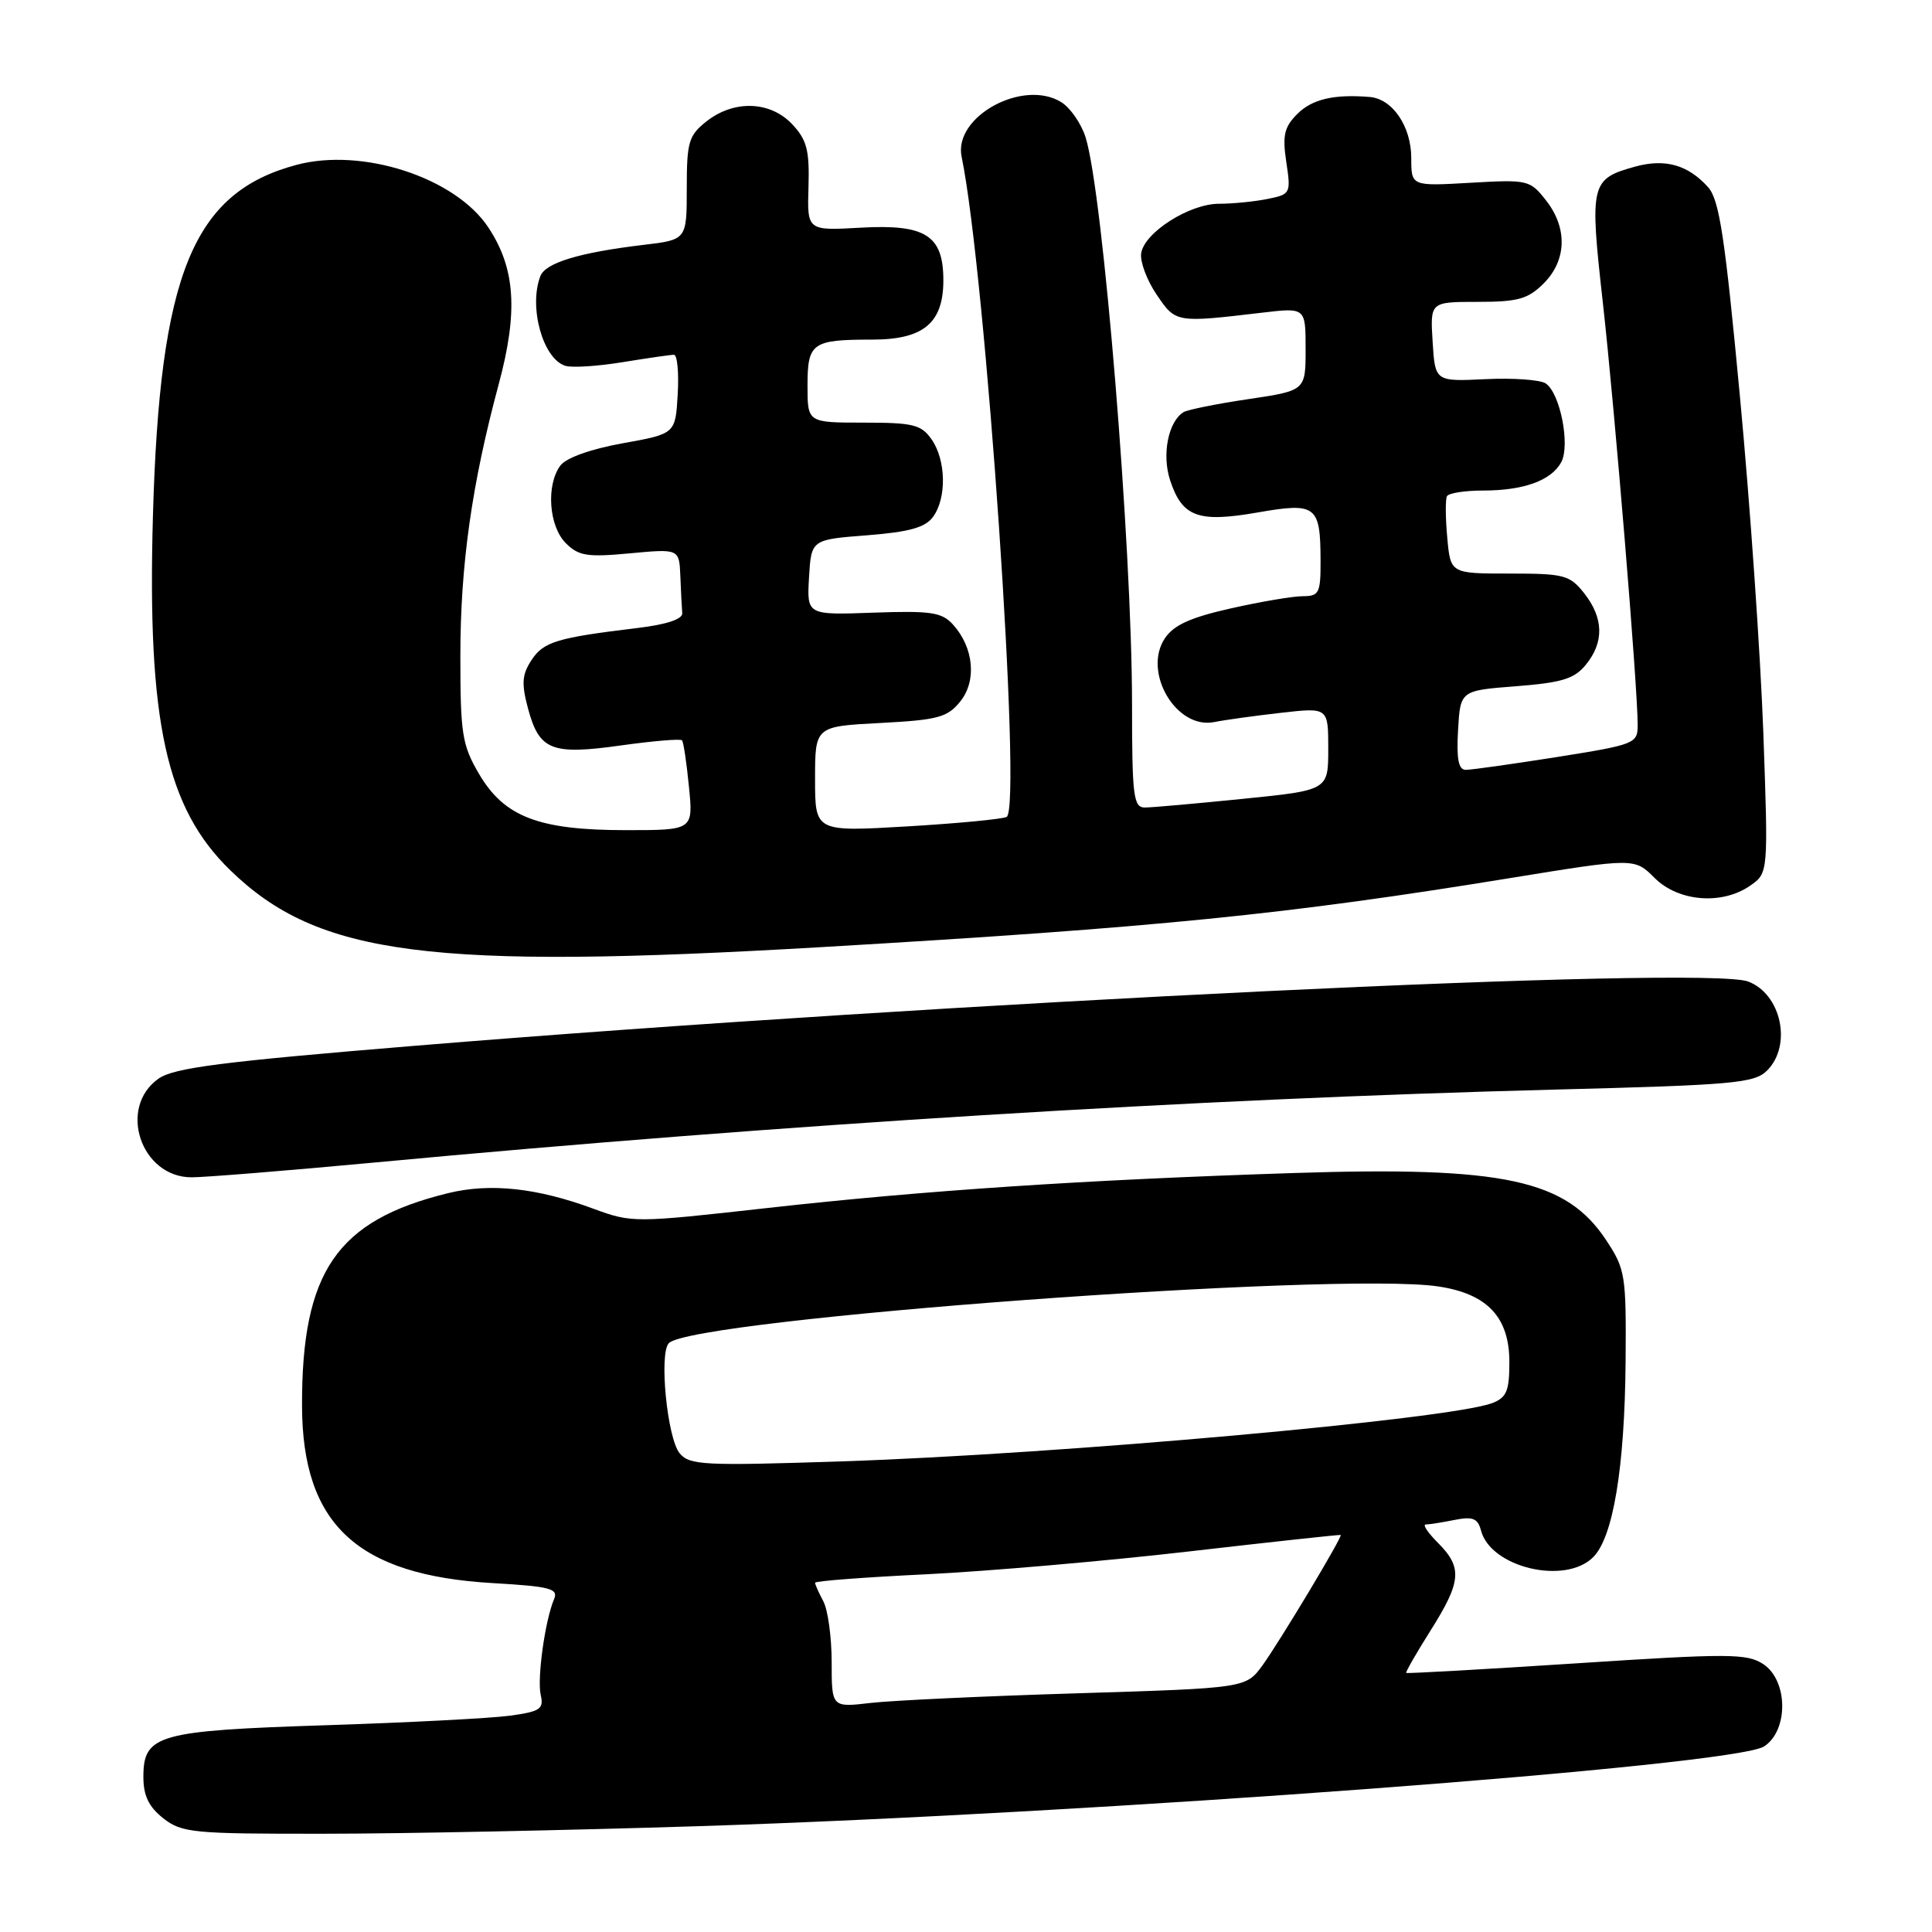 <?xml version="1.0" encoding="UTF-8" standalone="no"?>
<!DOCTYPE svg PUBLIC "-//W3C//DTD SVG 1.1//EN" "http://www.w3.org/Graphics/SVG/1.1/DTD/svg11.dtd" >
<svg xmlns="http://www.w3.org/2000/svg" xmlns:xlink="http://www.w3.org/1999/xlink" version="1.1" viewBox="0 0 256 256">
 <g >
 <path fill="currentColor"
d=" M 92.50 241.98 C 145.46 240.29 229.77 233.98 233.75 231.41 C 237.01 229.30 236.94 222.66 233.62 220.49 C 231.48 219.09 229.04 219.08 208.89 220.40 C 196.59 221.20 186.44 221.77 186.33 221.67 C 186.23 221.56 187.68 219.02 189.57 216.03 C 193.65 209.56 193.80 207.71 190.55 204.45 C 189.20 203.10 188.46 202.00 188.92 202.00 C 189.38 202.00 191.09 201.73 192.73 201.40 C 195.15 200.92 195.81 201.18 196.24 202.80 C 197.52 207.71 207.39 210.05 211.11 206.33 C 213.75 203.69 215.28 194.48 215.40 180.44 C 215.49 168.97 215.37 168.18 212.84 164.35 C 207.54 156.31 199.31 154.53 171.50 155.43 C 143.73 156.33 122.56 157.73 101.65 160.07 C 84.06 162.04 83.73 162.04 78.65 160.17 C 71.17 157.40 64.96 156.73 59.37 158.10 C 44.62 161.71 39.97 168.50 40.02 186.30 C 40.07 201.99 47.32 208.73 65.30 209.77 C 72.90 210.21 74.01 210.50 73.42 211.89 C 72.22 214.70 71.15 222.42 71.65 224.60 C 72.08 226.45 71.58 226.79 67.56 227.34 C 65.04 227.68 54.10 228.25 43.24 228.60 C 20.88 229.32 19.00 229.85 19.00 235.45 C 19.00 237.94 19.71 239.41 21.63 240.93 C 24.09 242.86 25.55 243.00 42.88 242.98 C 53.12 242.98 75.45 242.52 92.50 241.98 Z  M 49.84 154.02 C 103.80 148.97 158.24 145.61 205.90 144.38 C 229.73 143.77 232.47 143.53 234.15 141.85 C 237.48 138.52 236.04 131.73 231.65 130.06 C 226.05 127.93 125.51 132.77 55.00 138.57 C 29.38 140.68 23.03 141.49 21.00 142.93 C 15.57 146.77 18.67 156.00 25.39 156.00 C 27.17 156.00 38.17 155.11 49.84 154.02 Z  M 109.00 125.49 C 153.40 122.89 170.53 121.17 200.04 116.36 C 216.58 113.67 216.58 113.67 219.24 116.33 C 222.40 119.49 228.20 119.95 231.93 117.34 C 234.31 115.67 234.31 115.67 233.65 97.09 C 233.28 86.86 231.90 66.87 230.56 52.65 C 228.56 31.34 227.82 26.45 226.32 24.79 C 223.66 21.84 220.64 20.99 216.69 22.07 C 210.75 23.72 210.61 24.29 212.40 40.23 C 213.96 54.23 217.00 91.02 217.00 96.06 C 217.00 98.53 216.67 98.66 206.25 100.32 C 200.34 101.25 194.91 102.02 194.20 102.01 C 193.26 102.00 192.98 100.55 193.20 96.75 C 193.50 91.50 193.50 91.50 200.90 90.93 C 207.00 90.45 208.62 89.95 210.15 88.06 C 212.57 85.08 212.49 81.90 209.93 78.63 C 208.00 76.19 207.29 76.00 200.03 76.00 C 192.20 76.00 192.20 76.00 191.77 71.25 C 191.53 68.64 191.51 66.16 191.73 65.75 C 191.94 65.34 194.09 65.00 196.49 65.00 C 201.91 65.00 205.57 63.67 206.88 61.23 C 208.08 58.97 206.73 52.10 204.82 50.81 C 204.10 50.32 200.50 50.06 196.83 50.24 C 190.16 50.56 190.16 50.56 189.83 45.28 C 189.50 40.00 189.50 40.00 195.80 40.00 C 201.15 40.00 202.46 39.63 204.55 37.55 C 207.61 34.48 207.73 30.19 204.83 26.52 C 202.73 23.85 202.43 23.78 194.83 24.22 C 187.00 24.67 187.00 24.67 187.00 20.95 C 187.00 16.76 184.52 13.10 181.50 12.85 C 176.77 12.46 173.87 13.13 171.90 15.10 C 170.17 16.83 169.91 17.94 170.44 21.47 C 171.07 25.64 171.01 25.75 167.92 26.37 C 166.17 26.72 163.30 27.00 161.52 27.00 C 157.60 27.00 151.61 30.82 151.21 33.57 C 151.05 34.68 151.97 37.14 153.26 39.04 C 155.80 42.79 155.79 42.78 167.25 41.43 C 173.00 40.75 173.00 40.75 173.00 46.25 C 173.00 51.76 173.00 51.76 165.39 52.89 C 161.20 53.51 157.35 54.29 156.83 54.61 C 154.79 55.86 153.93 60.26 155.05 63.65 C 156.65 68.50 158.75 69.28 166.61 67.91 C 174.40 66.55 174.96 66.97 174.98 74.25 C 175.00 78.59 174.79 79.00 172.62 79.00 C 171.32 79.00 167.01 79.73 163.07 80.62 C 157.69 81.83 155.50 82.84 154.33 84.61 C 151.39 89.10 155.87 96.67 160.88 95.68 C 162.32 95.39 166.31 94.84 169.75 94.45 C 176.00 93.74 176.00 93.74 176.00 99.22 C 176.00 104.71 176.00 104.71 164.69 105.85 C 158.47 106.48 152.62 107.00 151.69 107.00 C 150.19 107.00 150.00 105.50 150.00 93.25 C 149.99 72.36 146.16 25.57 143.85 18.21 C 143.29 16.41 141.85 14.32 140.66 13.56 C 135.61 10.38 126.31 15.44 127.42 20.77 C 130.61 36.19 135.45 107.01 133.39 108.24 C 132.90 108.53 126.99 109.10 120.25 109.50 C 108.00 110.22 108.00 110.22 108.00 103.24 C 108.00 96.25 108.00 96.25 116.65 95.80 C 124.27 95.40 125.54 95.06 127.23 92.96 C 129.45 90.22 129.04 85.81 126.27 82.75 C 124.80 81.13 123.36 80.91 115.74 81.18 C 106.91 81.50 106.91 81.50 107.20 76.50 C 107.50 71.50 107.50 71.50 114.88 70.93 C 120.49 70.49 122.60 69.90 123.63 68.49 C 125.46 65.99 125.36 60.97 123.44 58.22 C 122.07 56.26 121.00 56.00 114.44 56.00 C 107.00 56.00 107.00 56.00 107.00 51.11 C 107.00 45.42 107.59 45.00 115.58 45.00 C 122.36 45.00 125.00 42.81 125.00 37.15 C 125.00 31.18 122.65 29.68 114.02 30.17 C 106.95 30.57 106.95 30.57 107.13 24.76 C 107.27 19.91 106.92 18.54 104.98 16.47 C 102.07 13.38 97.27 13.21 93.63 16.07 C 91.25 17.95 91.00 18.79 91.00 24.96 C 91.00 31.77 91.00 31.77 85.25 32.45 C 76.78 33.46 72.28 34.82 71.60 36.59 C 70.03 40.68 71.93 47.53 74.90 48.47 C 75.78 48.75 79.20 48.53 82.50 47.99 C 85.80 47.45 88.86 47.01 89.30 47.01 C 89.74 47.00 89.97 49.36 89.80 52.24 C 89.50 57.48 89.50 57.48 82.50 58.74 C 78.26 59.50 75.01 60.67 74.25 61.69 C 72.34 64.27 72.72 69.72 74.97 71.97 C 76.67 73.67 77.81 73.85 83.47 73.32 C 90.00 72.71 90.00 72.71 90.15 76.36 C 90.23 78.36 90.34 80.56 90.40 81.25 C 90.46 82.04 88.33 82.75 84.50 83.21 C 73.80 84.50 72.03 85.03 70.43 87.46 C 69.16 89.40 69.08 90.58 69.97 93.90 C 71.46 99.43 73.08 100.07 82.31 98.77 C 86.55 98.18 90.18 97.87 90.37 98.10 C 90.57 98.32 90.98 101.09 91.29 104.25 C 91.86 110.00 91.86 110.00 82.95 110.00 C 71.38 110.00 66.82 108.25 63.47 102.54 C 61.23 98.72 61.00 97.25 61.00 86.91 C 61.00 74.85 62.52 64.14 66.08 50.92 C 68.67 41.31 68.30 35.56 64.71 30.14 C 60.33 23.52 48.01 19.51 39.27 21.85 C 25.55 25.52 21.15 36.32 20.26 68.50 C 19.51 95.62 22.01 107.06 30.52 115.32 C 42.16 126.63 56.89 128.54 109.00 125.49 Z  M 110.20 220.25 C 110.20 216.94 109.70 213.32 109.10 212.19 C 108.50 211.06 108.00 209.95 108.00 209.72 C 108.00 209.49 114.64 208.99 122.75 208.60 C 130.86 208.20 146.50 206.85 157.50 205.58 C 168.50 204.31 177.57 203.33 177.65 203.39 C 177.93 203.59 169.56 217.52 167.30 220.65 C 165.09 223.68 165.09 223.68 142.80 224.37 C 130.53 224.74 118.18 225.32 115.35 225.65 C 110.20 226.25 110.20 226.25 110.20 220.25 Z  M 90.06 192.57 C 88.41 190.58 87.30 179.30 88.63 177.97 C 91.85 174.75 177.22 168.46 190.57 170.46 C 197.08 171.43 200.00 174.54 200.00 180.48 C 200.00 184.32 199.63 185.19 197.72 185.92 C 192.07 188.06 140.53 192.68 111.50 193.64 C 93.25 194.24 91.37 194.15 90.06 192.57 Z "/>
</g>
</svg>